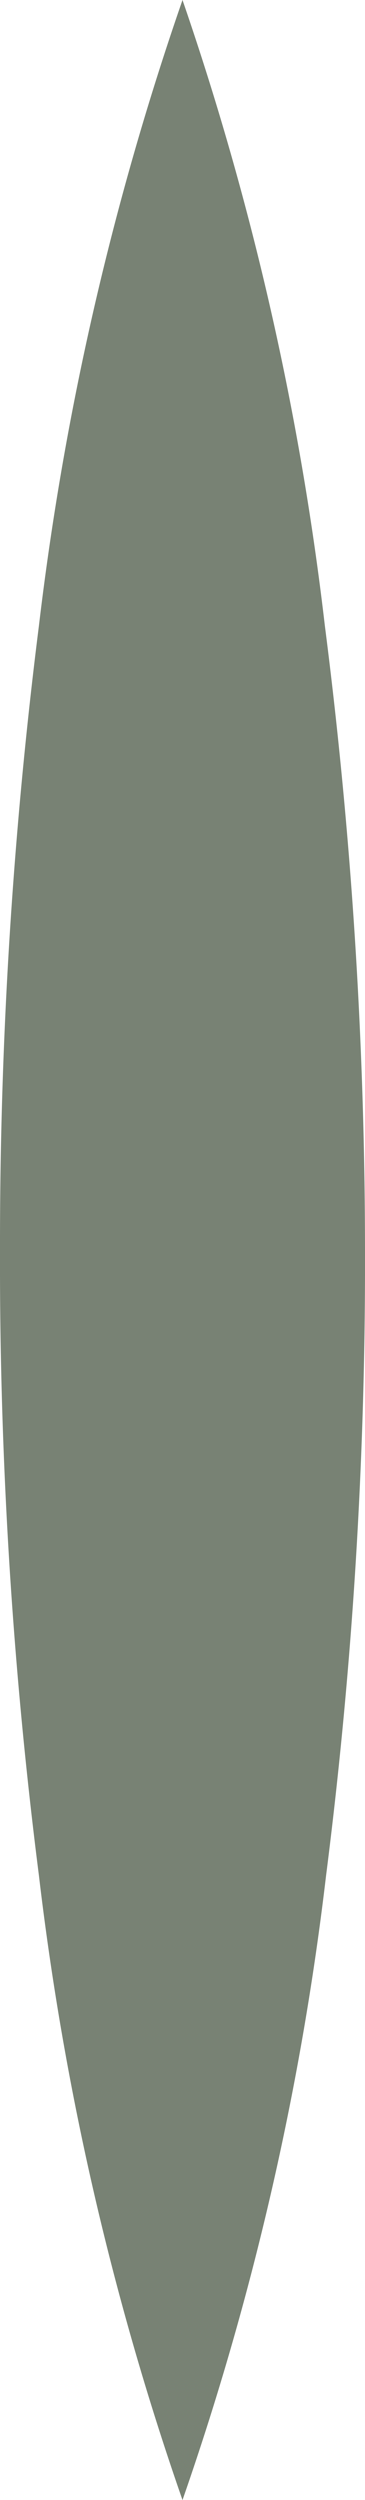 <svg xmlns="http://www.w3.org/2000/svg" viewBox="0 0 3 20.5"><defs><style>.cls-1{fill:#788274;}</style></defs><title>navVineBottom_1</title><g id="Layer_2" data-name="Layer 2"><g id="nav"><path class="cls-1" d="M1.5,0A24.42,24.42,0,0,1,2.67,5.13,40.39,40.39,0,0,1,3,10.25a39.67,39.67,0,0,1-.32,5.13A24.12,24.12,0,0,1,1.5,20.5,24.12,24.12,0,0,1,.32,15.38,39.67,39.67,0,0,1,0,10.25,40.39,40.39,0,0,1,.32,5.13,24.42,24.42,0,0,1,1.5,0Z"/></g></g></svg>